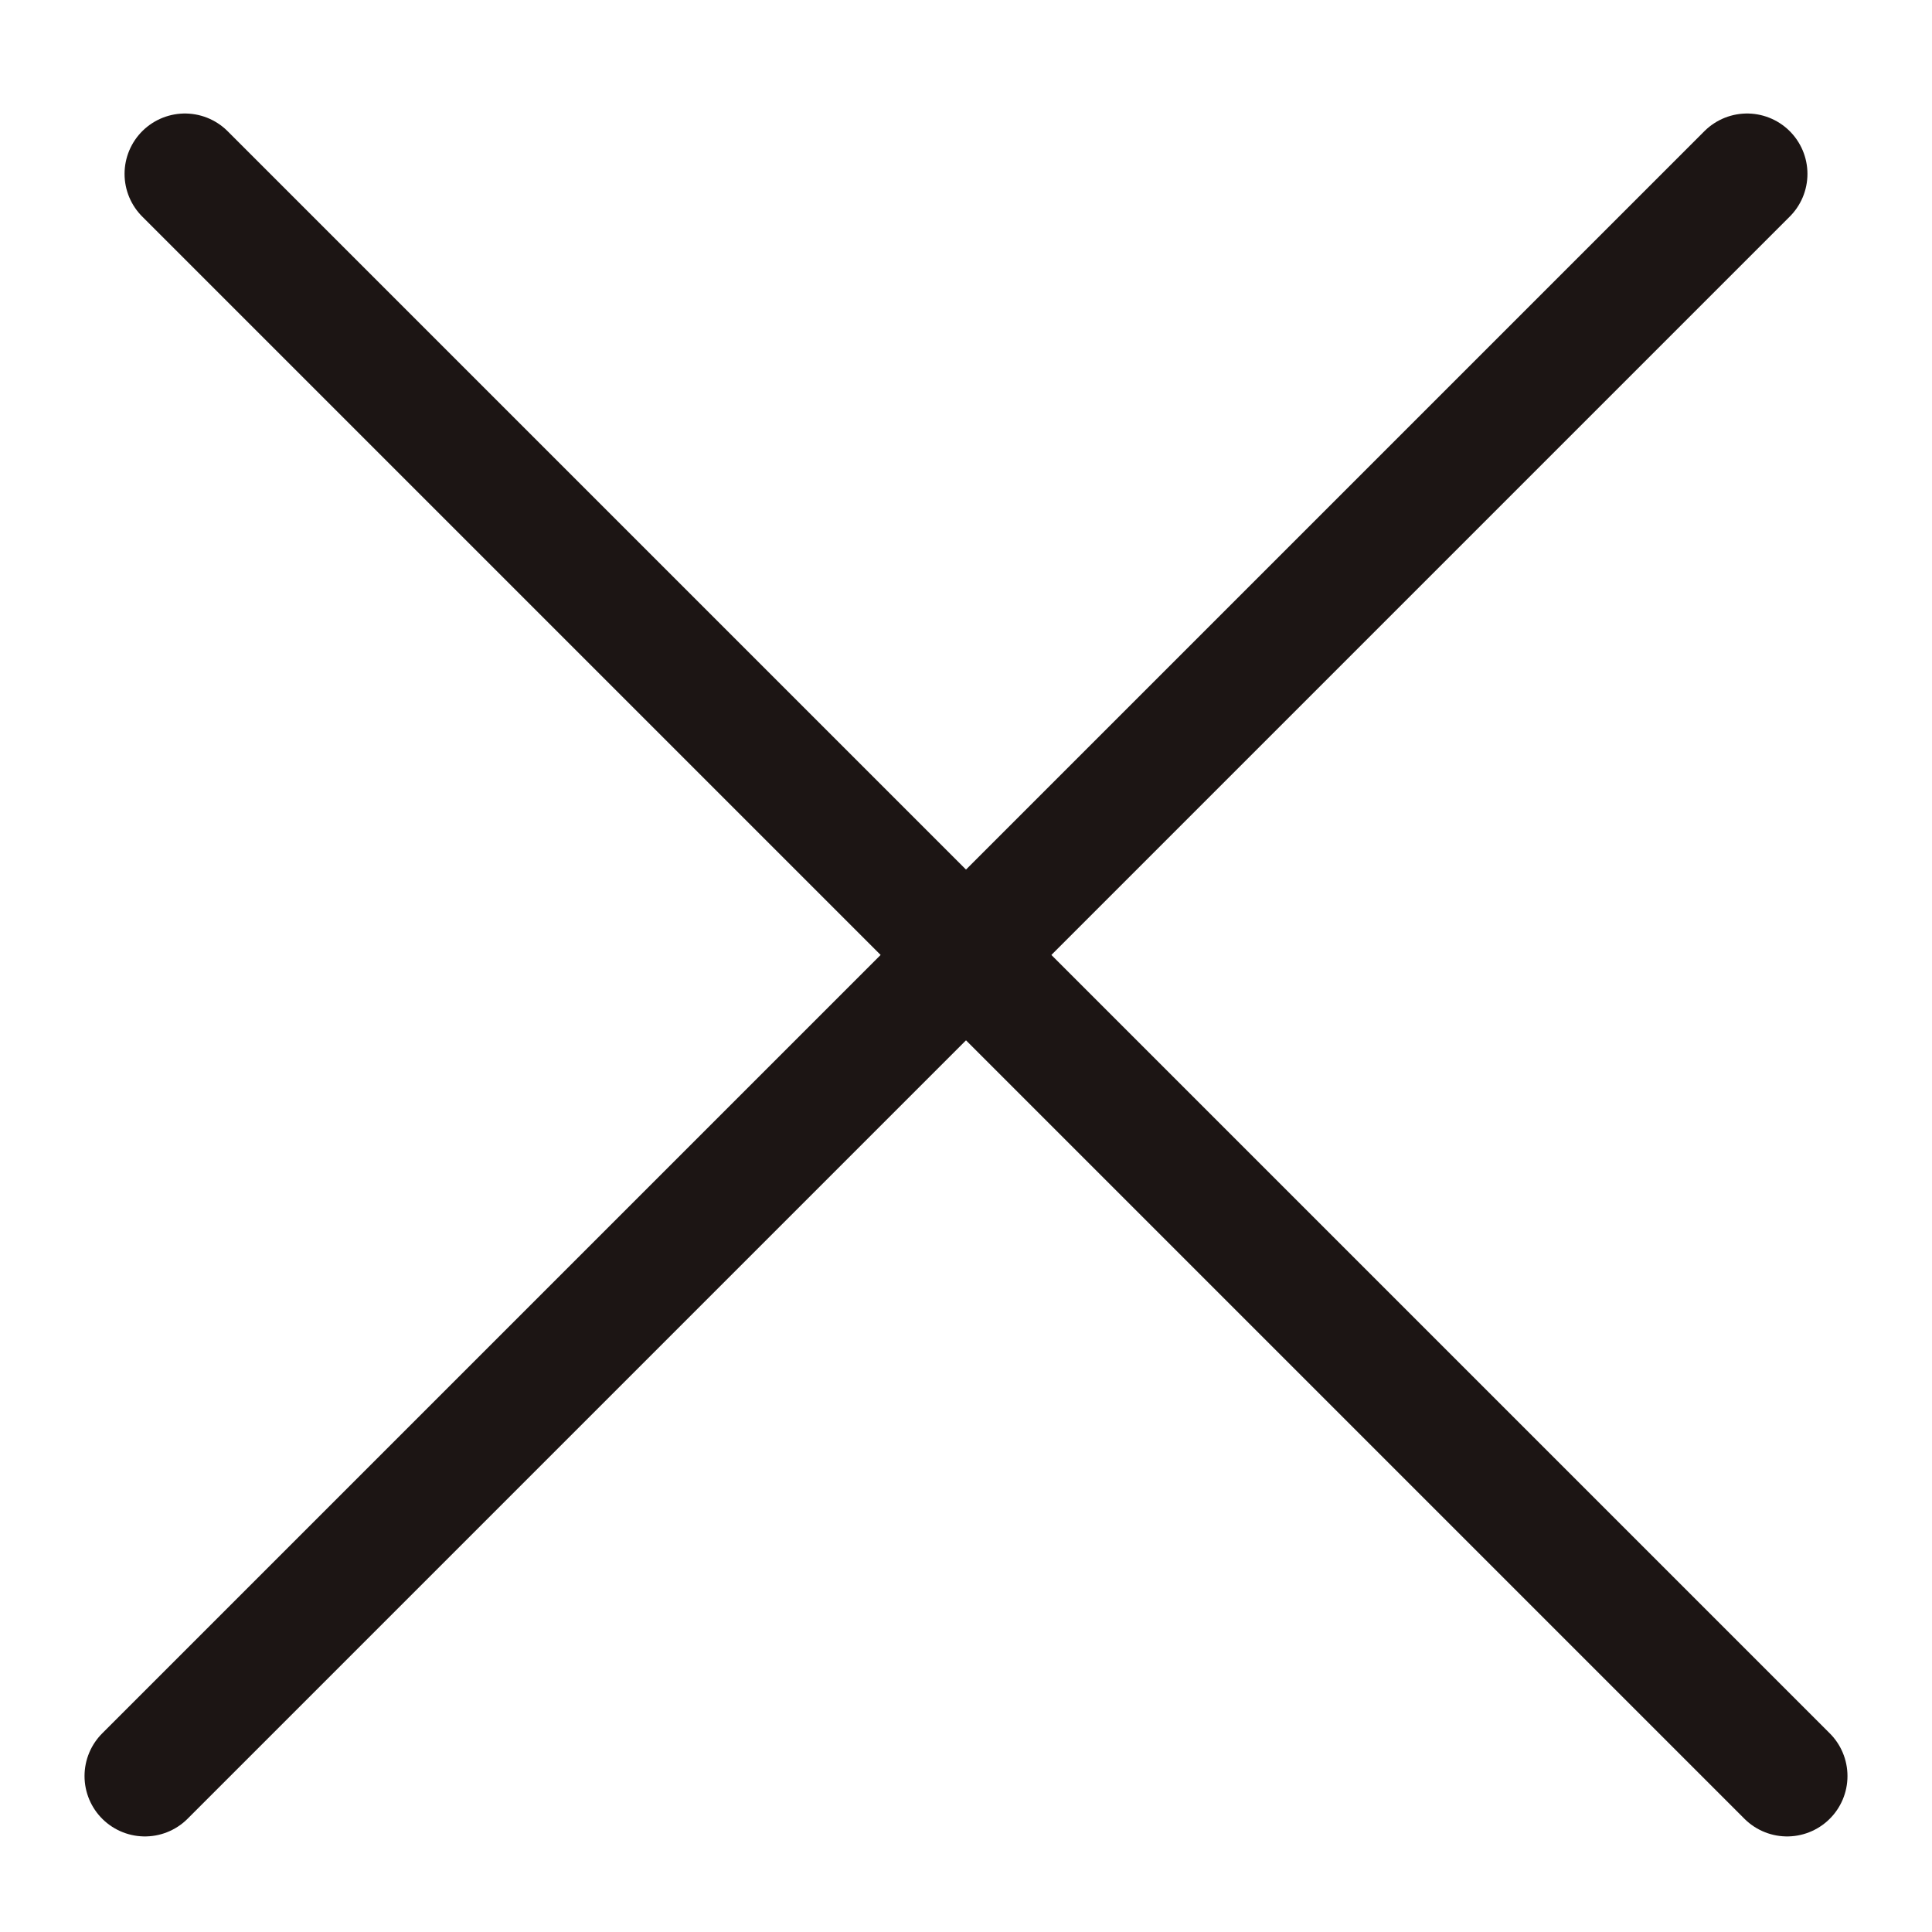 <svg width="32" height="32" viewBox="0 0 32 32" fill="none" xmlns="http://www.w3.org/2000/svg">
<path d="M3.063 2.88L29.6 29.417" stroke="#1C1514" stroke-width="2" stroke-linecap="round"/>
<path d="M2.4 29.417L28.937 2.88" stroke="#1C1514" stroke-width="2" stroke-linecap="round"/>
</svg>
